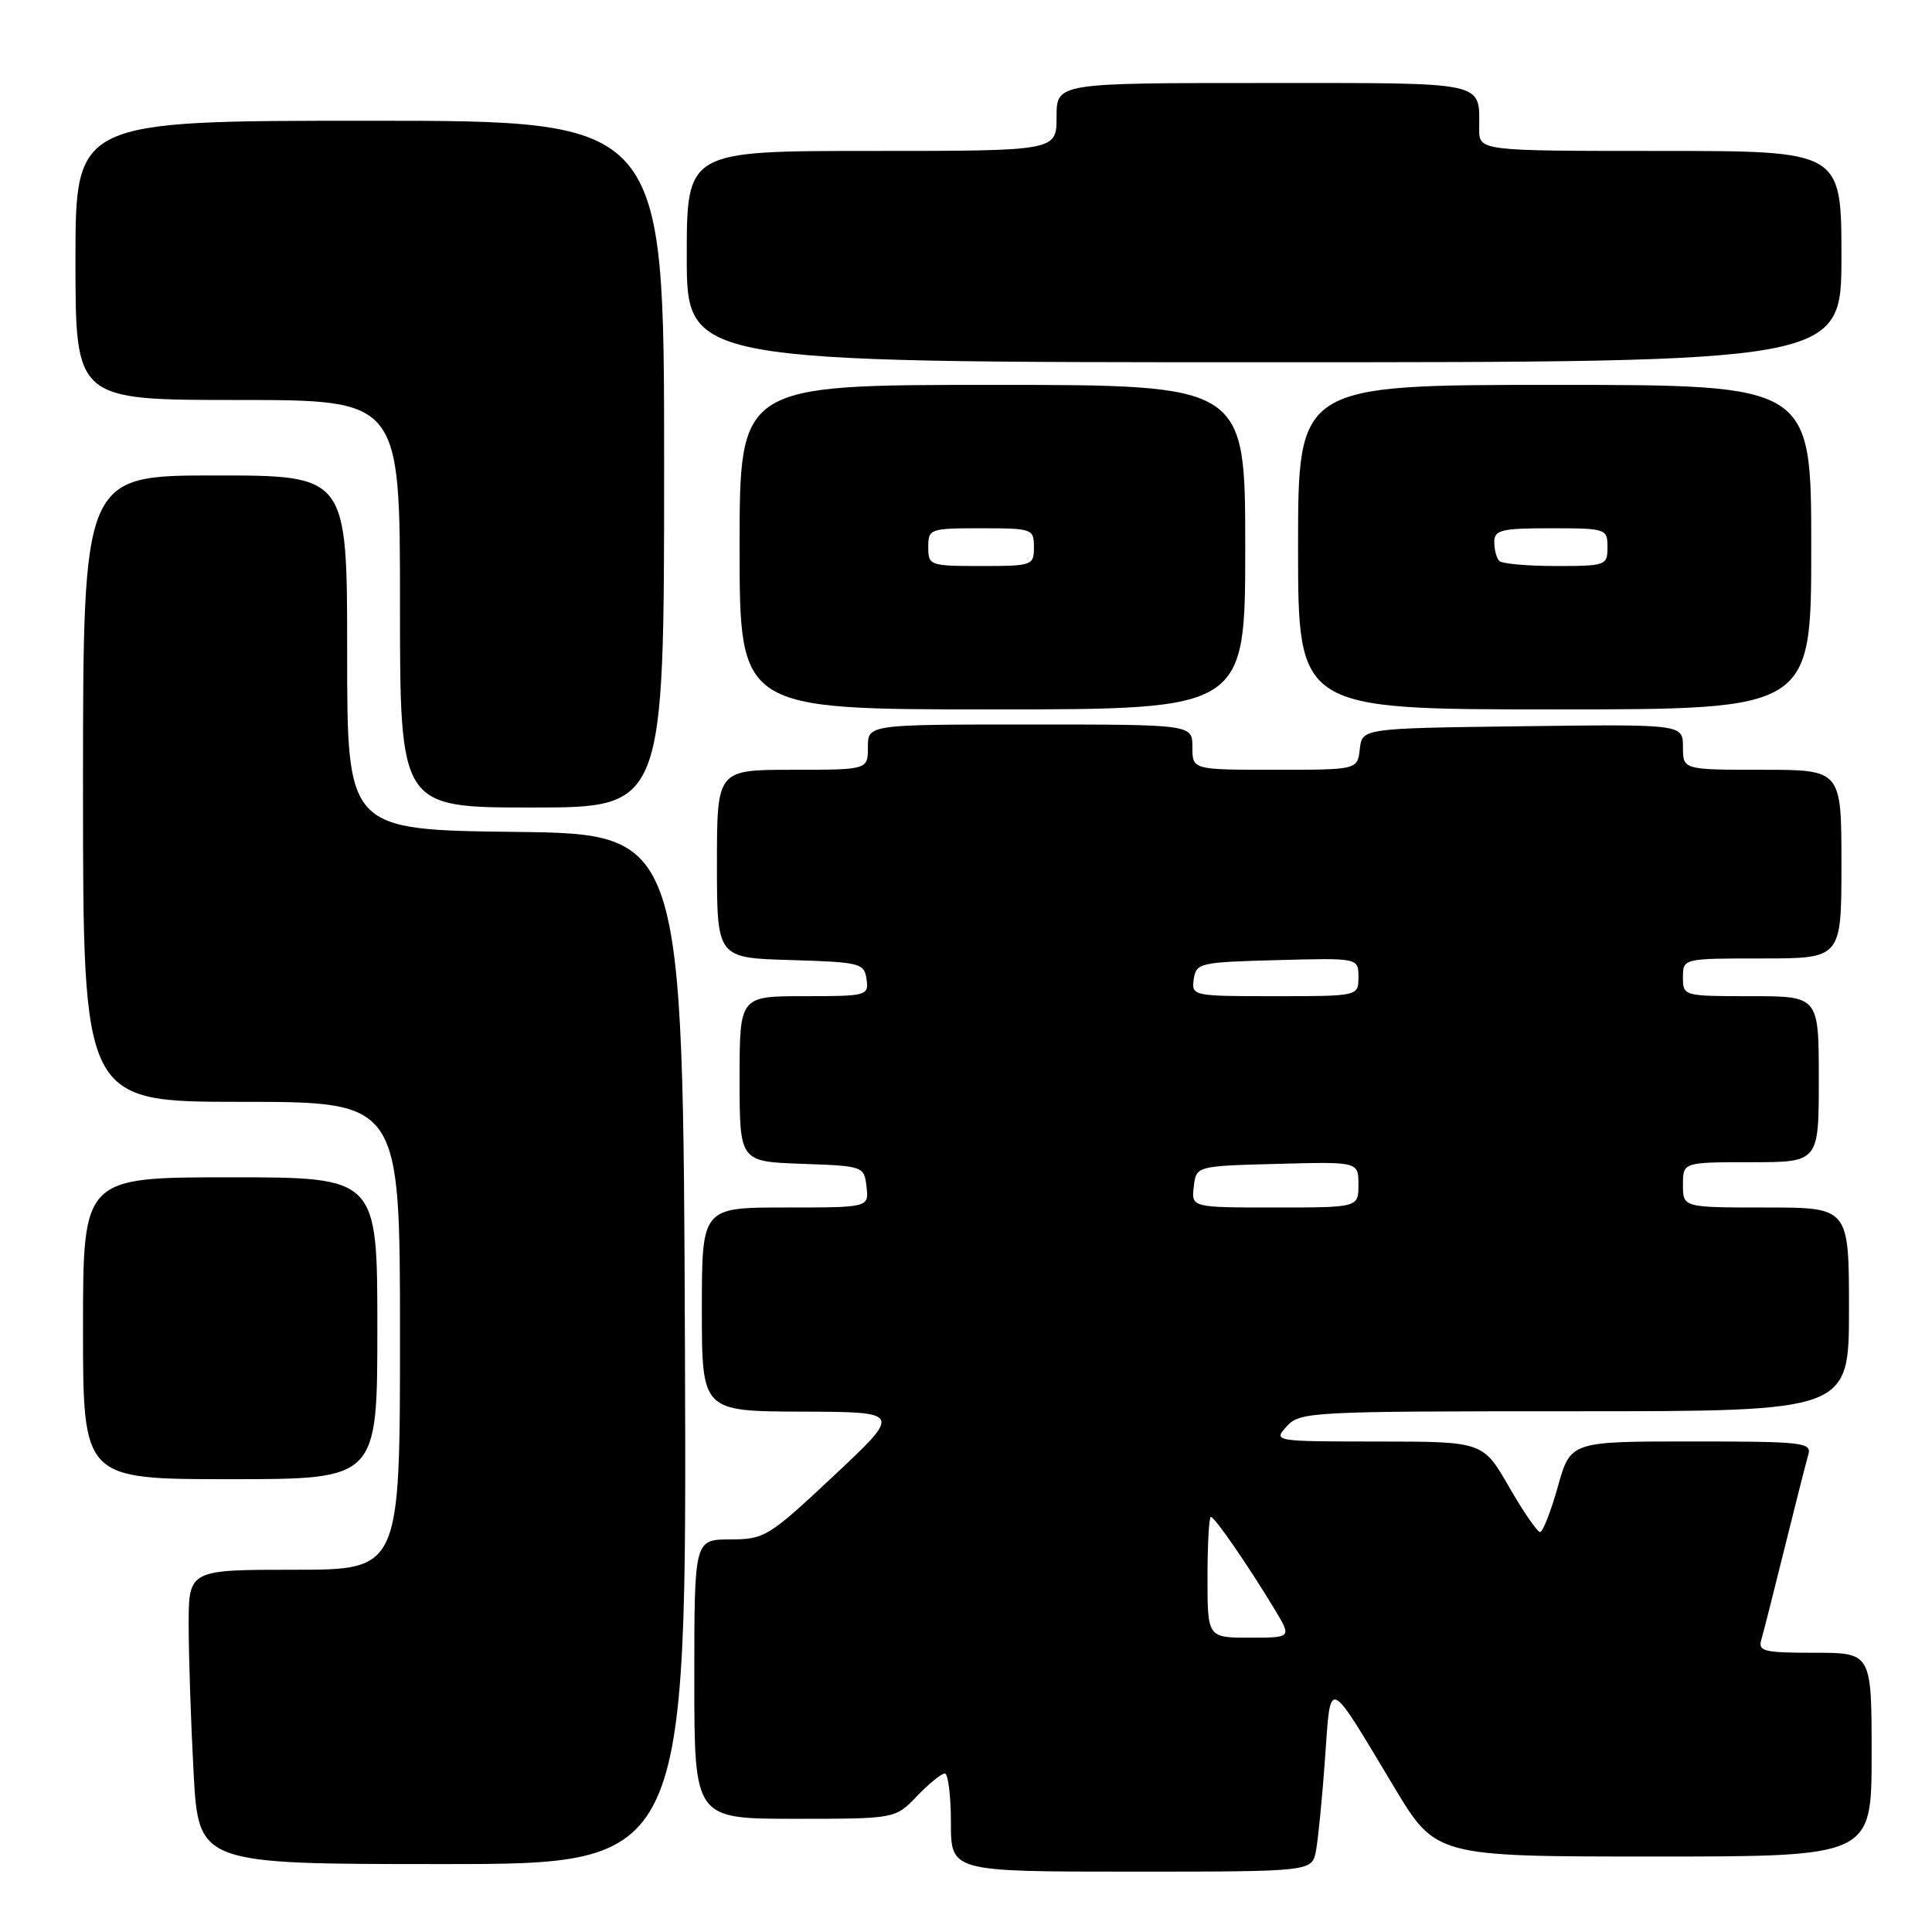 <?xml version="1.0" encoding="UTF-8" standalone="no"?>
<!DOCTYPE svg PUBLIC "-//W3C//DTD SVG 1.1//EN" "http://www.w3.org/Graphics/SVG/1.1/DTD/svg11.dtd" >
<svg xmlns="http://www.w3.org/2000/svg" xmlns:xlink="http://www.w3.org/1999/xlink" version="1.1" viewBox="0 0 256 256">
 <g >
 <path fill="currentColor"
d=" M 174.37 245.25 C 174.66 243.74 175.20 238.25 175.57 233.06 C 176.35 222.13 175.79 221.91 184.70 236.75 C 190.25 246.00 190.25 246.00 219.12 246.00 C 248.00 246.00 248.00 246.00 248.00 232.50 C 248.00 219.00 248.00 219.00 240.43 219.00 C 233.69 219.00 232.92 218.81 233.39 217.25 C 233.67 216.29 235.07 210.78 236.50 205.00 C 237.93 199.22 239.33 193.71 239.61 192.75 C 240.09 191.13 238.90 191.00 224.12 191.00 C 208.10 191.00 208.10 191.00 206.42 197.00 C 205.49 200.30 204.43 203.00 204.07 203.00 C 203.70 203.00 201.84 200.30 199.95 197.01 C 196.50 191.02 196.50 191.02 182.60 191.01 C 168.75 191.00 168.70 190.99 170.50 189.00 C 172.25 187.07 173.58 187.00 208.65 187.00 C 245.00 187.00 245.00 187.00 245.00 173.50 C 245.00 160.00 245.00 160.00 234.00 160.00 C 223.00 160.00 223.00 160.00 223.00 157.00 C 223.00 154.00 223.00 154.00 232.00 154.00 C 241.00 154.00 241.00 154.00 241.00 143.00 C 241.00 132.00 241.00 132.00 232.00 132.00 C 223.07 132.00 223.00 131.98 223.00 129.50 C 223.00 127.00 223.00 127.00 233.50 127.00 C 244.00 127.00 244.00 127.00 244.00 114.50 C 244.00 102.00 244.00 102.00 233.50 102.00 C 223.00 102.00 223.00 102.00 223.00 98.98 C 223.00 95.96 223.00 95.96 201.75 96.23 C 180.50 96.50 180.50 96.50 180.18 99.25 C 179.87 102.00 179.87 102.00 168.93 102.00 C 158.00 102.00 158.00 102.00 158.00 99.00 C 158.00 96.00 158.00 96.00 136.50 96.00 C 115.00 96.00 115.00 96.00 115.00 99.00 C 115.00 102.00 115.00 102.00 105.00 102.00 C 95.00 102.00 95.00 102.00 95.00 114.46 C 95.00 126.93 95.00 126.93 104.75 127.21 C 114.00 127.49 114.52 127.62 114.82 129.75 C 115.13 131.93 114.88 132.00 106.57 132.00 C 98.00 132.00 98.00 132.00 98.00 142.96 C 98.00 153.92 98.00 153.92 106.25 154.21 C 114.42 154.50 114.50 154.53 114.82 157.25 C 115.13 160.00 115.13 160.00 104.07 160.00 C 93.00 160.00 93.00 160.00 93.00 173.50 C 93.00 187.00 93.00 187.00 106.25 187.05 C 119.50 187.09 119.50 187.09 110.50 195.53 C 101.84 203.65 101.32 203.97 96.75 203.98 C 92.00 204.00 92.00 204.00 92.00 222.50 C 92.00 241.00 92.00 241.00 105.31 241.00 C 118.63 241.00 118.63 241.00 121.50 238.00 C 123.08 236.35 124.74 235.00 125.19 235.00 C 125.63 235.00 126.00 237.93 126.00 241.50 C 126.00 248.00 126.00 248.00 149.92 248.00 C 173.84 248.00 173.84 248.00 174.37 245.25 Z  M 90.76 178.75 C 90.50 110.50 90.50 110.50 68.25 110.23 C 46.00 109.96 46.00 109.96 46.00 86.48 C 46.00 63.00 46.00 63.00 28.50 63.00 C 11.00 63.00 11.00 63.00 11.00 104.50 C 11.00 146.00 11.00 146.00 32.00 146.00 C 53.00 146.00 53.00 146.00 53.00 177.00 C 53.00 208.00 53.00 208.00 39.00 208.00 C 25.00 208.00 25.00 208.00 25.00 215.34 C 25.00 219.38 25.29 228.16 25.65 234.84 C 26.31 247.00 26.31 247.00 58.66 247.00 C 91.01 247.00 91.01 247.00 90.76 178.75 Z  M 50.00 176.00 C 50.00 156.00 50.00 156.00 30.50 156.00 C 11.00 156.00 11.00 156.00 11.00 176.00 C 11.00 196.00 11.00 196.00 30.50 196.00 C 50.00 196.00 50.00 196.00 50.00 176.00 Z  M 88.00 61.50 C 88.00 16.00 88.00 16.00 49.00 16.00 C 10.00 16.00 10.00 16.00 10.00 34.50 C 10.00 53.00 10.00 53.00 31.50 53.00 C 53.00 53.00 53.00 53.00 53.00 80.00 C 53.00 107.00 53.00 107.00 70.50 107.00 C 88.00 107.00 88.00 107.00 88.00 61.50 Z  M 165.00 72.50 C 165.00 51.00 165.00 51.00 131.50 51.00 C 98.00 51.00 98.00 51.00 98.00 72.50 C 98.00 94.00 98.00 94.00 131.50 94.00 C 165.00 94.00 165.00 94.00 165.00 72.50 Z  M 240.00 72.50 C 240.00 51.00 240.00 51.00 206.00 51.00 C 172.00 51.00 172.00 51.00 172.00 72.50 C 172.00 94.00 172.00 94.00 206.00 94.00 C 240.00 94.00 240.00 94.00 240.00 72.50 Z  M 244.00 34.00 C 244.00 20.00 244.00 20.00 220.00 20.00 C 196.00 20.00 196.00 20.00 196.00 17.08 C 196.00 10.70 197.43 11.00 167.39 11.00 C 140.00 11.00 140.00 11.00 140.00 15.50 C 140.00 20.00 140.00 20.00 115.50 20.00 C 91.00 20.00 91.00 20.00 91.00 34.00 C 91.00 48.00 91.00 48.00 167.50 48.00 C 244.00 48.00 244.00 48.00 244.00 34.00 Z  M 160.00 209.00 C 160.00 204.60 160.20 201.00 160.45 201.00 C 160.95 201.00 165.39 207.44 168.90 213.25 C 171.16 217.00 171.16 217.00 165.58 217.00 C 160.00 217.00 160.00 217.00 160.00 209.00 Z  M 158.18 157.25 C 158.50 154.50 158.50 154.50 169.25 154.22 C 180.00 153.93 180.00 153.93 180.00 156.97 C 180.00 160.00 180.00 160.00 168.93 160.00 C 157.87 160.00 157.87 160.00 158.18 157.25 Z  M 158.18 129.75 C 158.49 127.60 158.96 127.49 169.25 127.22 C 180.00 126.93 180.00 126.93 180.00 129.47 C 180.00 132.00 180.00 132.00 168.93 132.00 C 158.02 132.00 157.87 131.97 158.18 129.75 Z  M 123.00 72.50 C 123.00 70.07 123.20 70.00 130.00 70.00 C 136.80 70.00 137.00 70.07 137.00 72.50 C 137.00 74.93 136.80 75.00 130.00 75.00 C 123.20 75.00 123.00 74.93 123.00 72.50 Z  M 198.67 74.33 C 198.30 73.97 198.00 72.84 198.00 71.83 C 198.00 70.22 198.89 70.00 205.50 70.00 C 212.83 70.00 213.00 70.06 213.00 72.50 C 213.00 74.92 212.79 75.00 206.17 75.00 C 202.41 75.00 199.03 74.70 198.67 74.33 Z "/>
</g>
</svg>